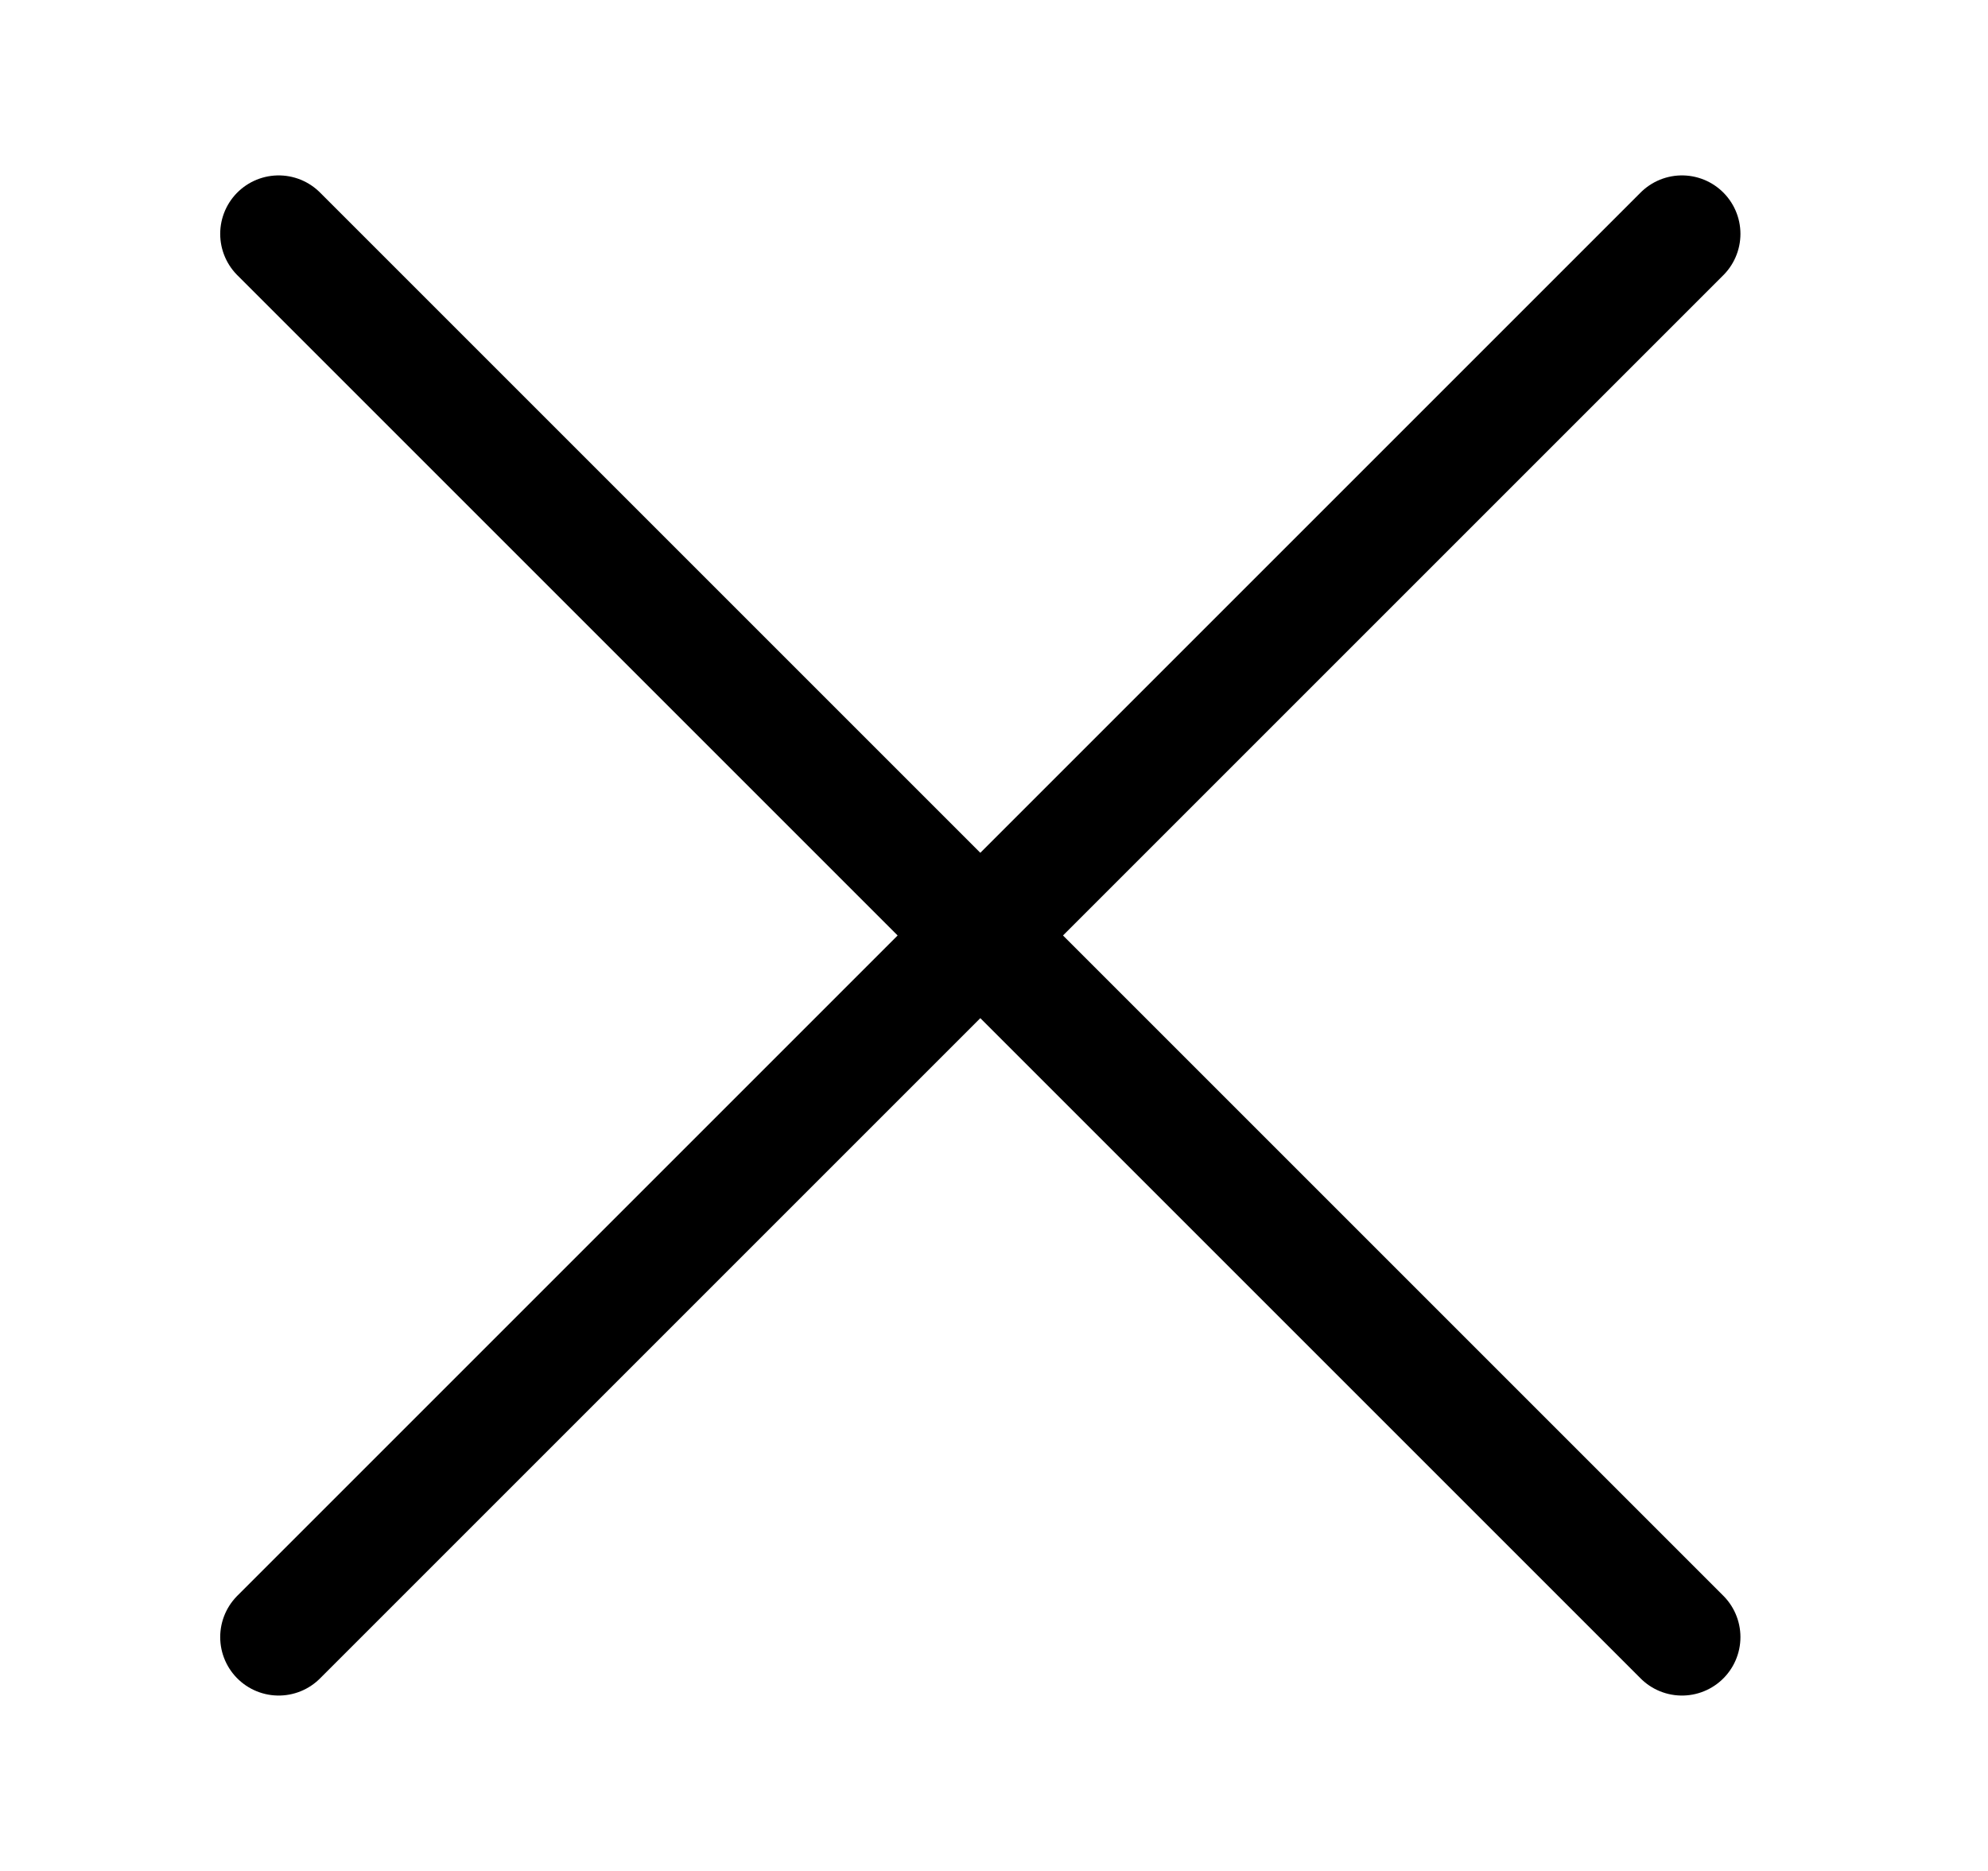 <svg
  width="17"
  height="16"
  viewBox="0 0 17 16"
  fill="none"
  xmlns="http://www.w3.org/2000/svg"
  className="{className}"
>
  <path
    d="M2.383 14L8.383 8M8.383 8L14.383 2M8.383 8L2.383 2M8.383 8L14.383 14"
    stroke="current"
    stroke-linecap="round"
    stroke-linejoin="round"
  />
</svg>
